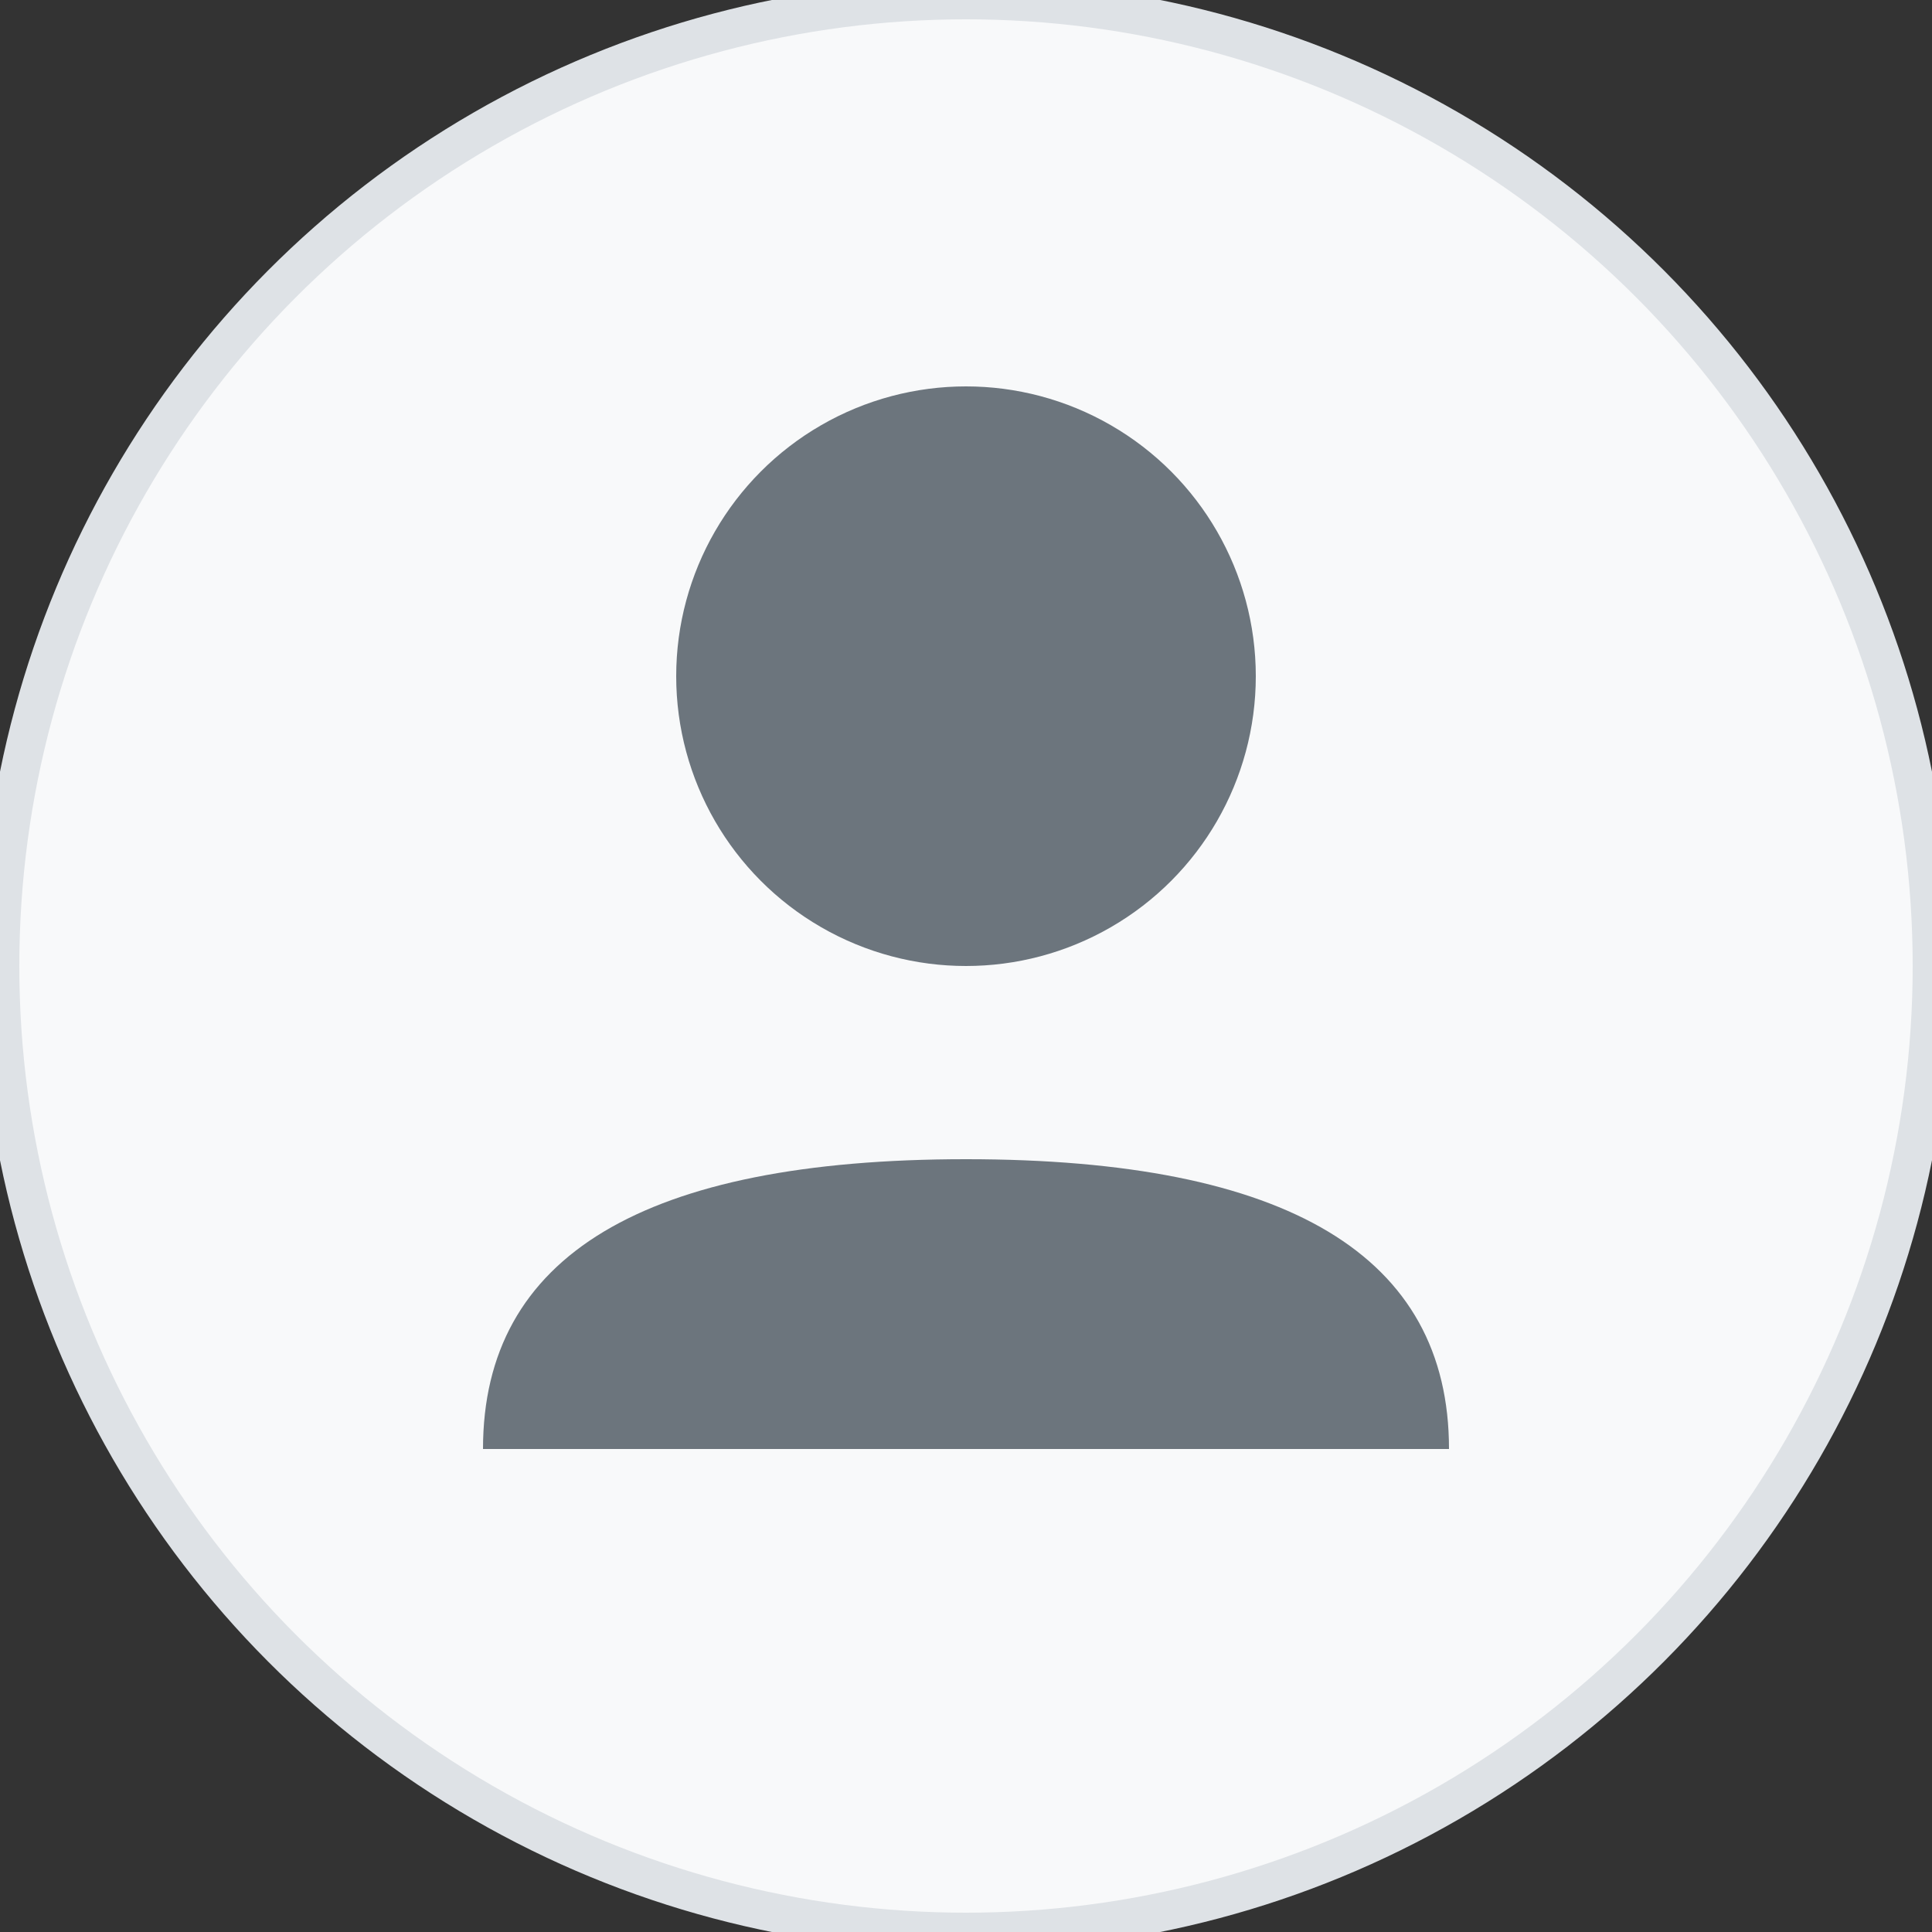 <svg width="100" height="100" xmlns="http://www.w3.org/2000/svg" viewBox="0 0 100 100">
  <rect x="0" y="0" width="100" height="100" fill="#333333" stroke="none"/>
  <circle cx="50" cy="50" r="50" fill="#f8f9fa" stroke="#dee2e6" stroke-width="2"/>
  <circle cx="50" cy="35" r="15" fill="#6c757d"/>
  <path d="M25 75 Q25 60 50 60 Q75 60 75 75" fill="#6c757d"/>
</svg>

